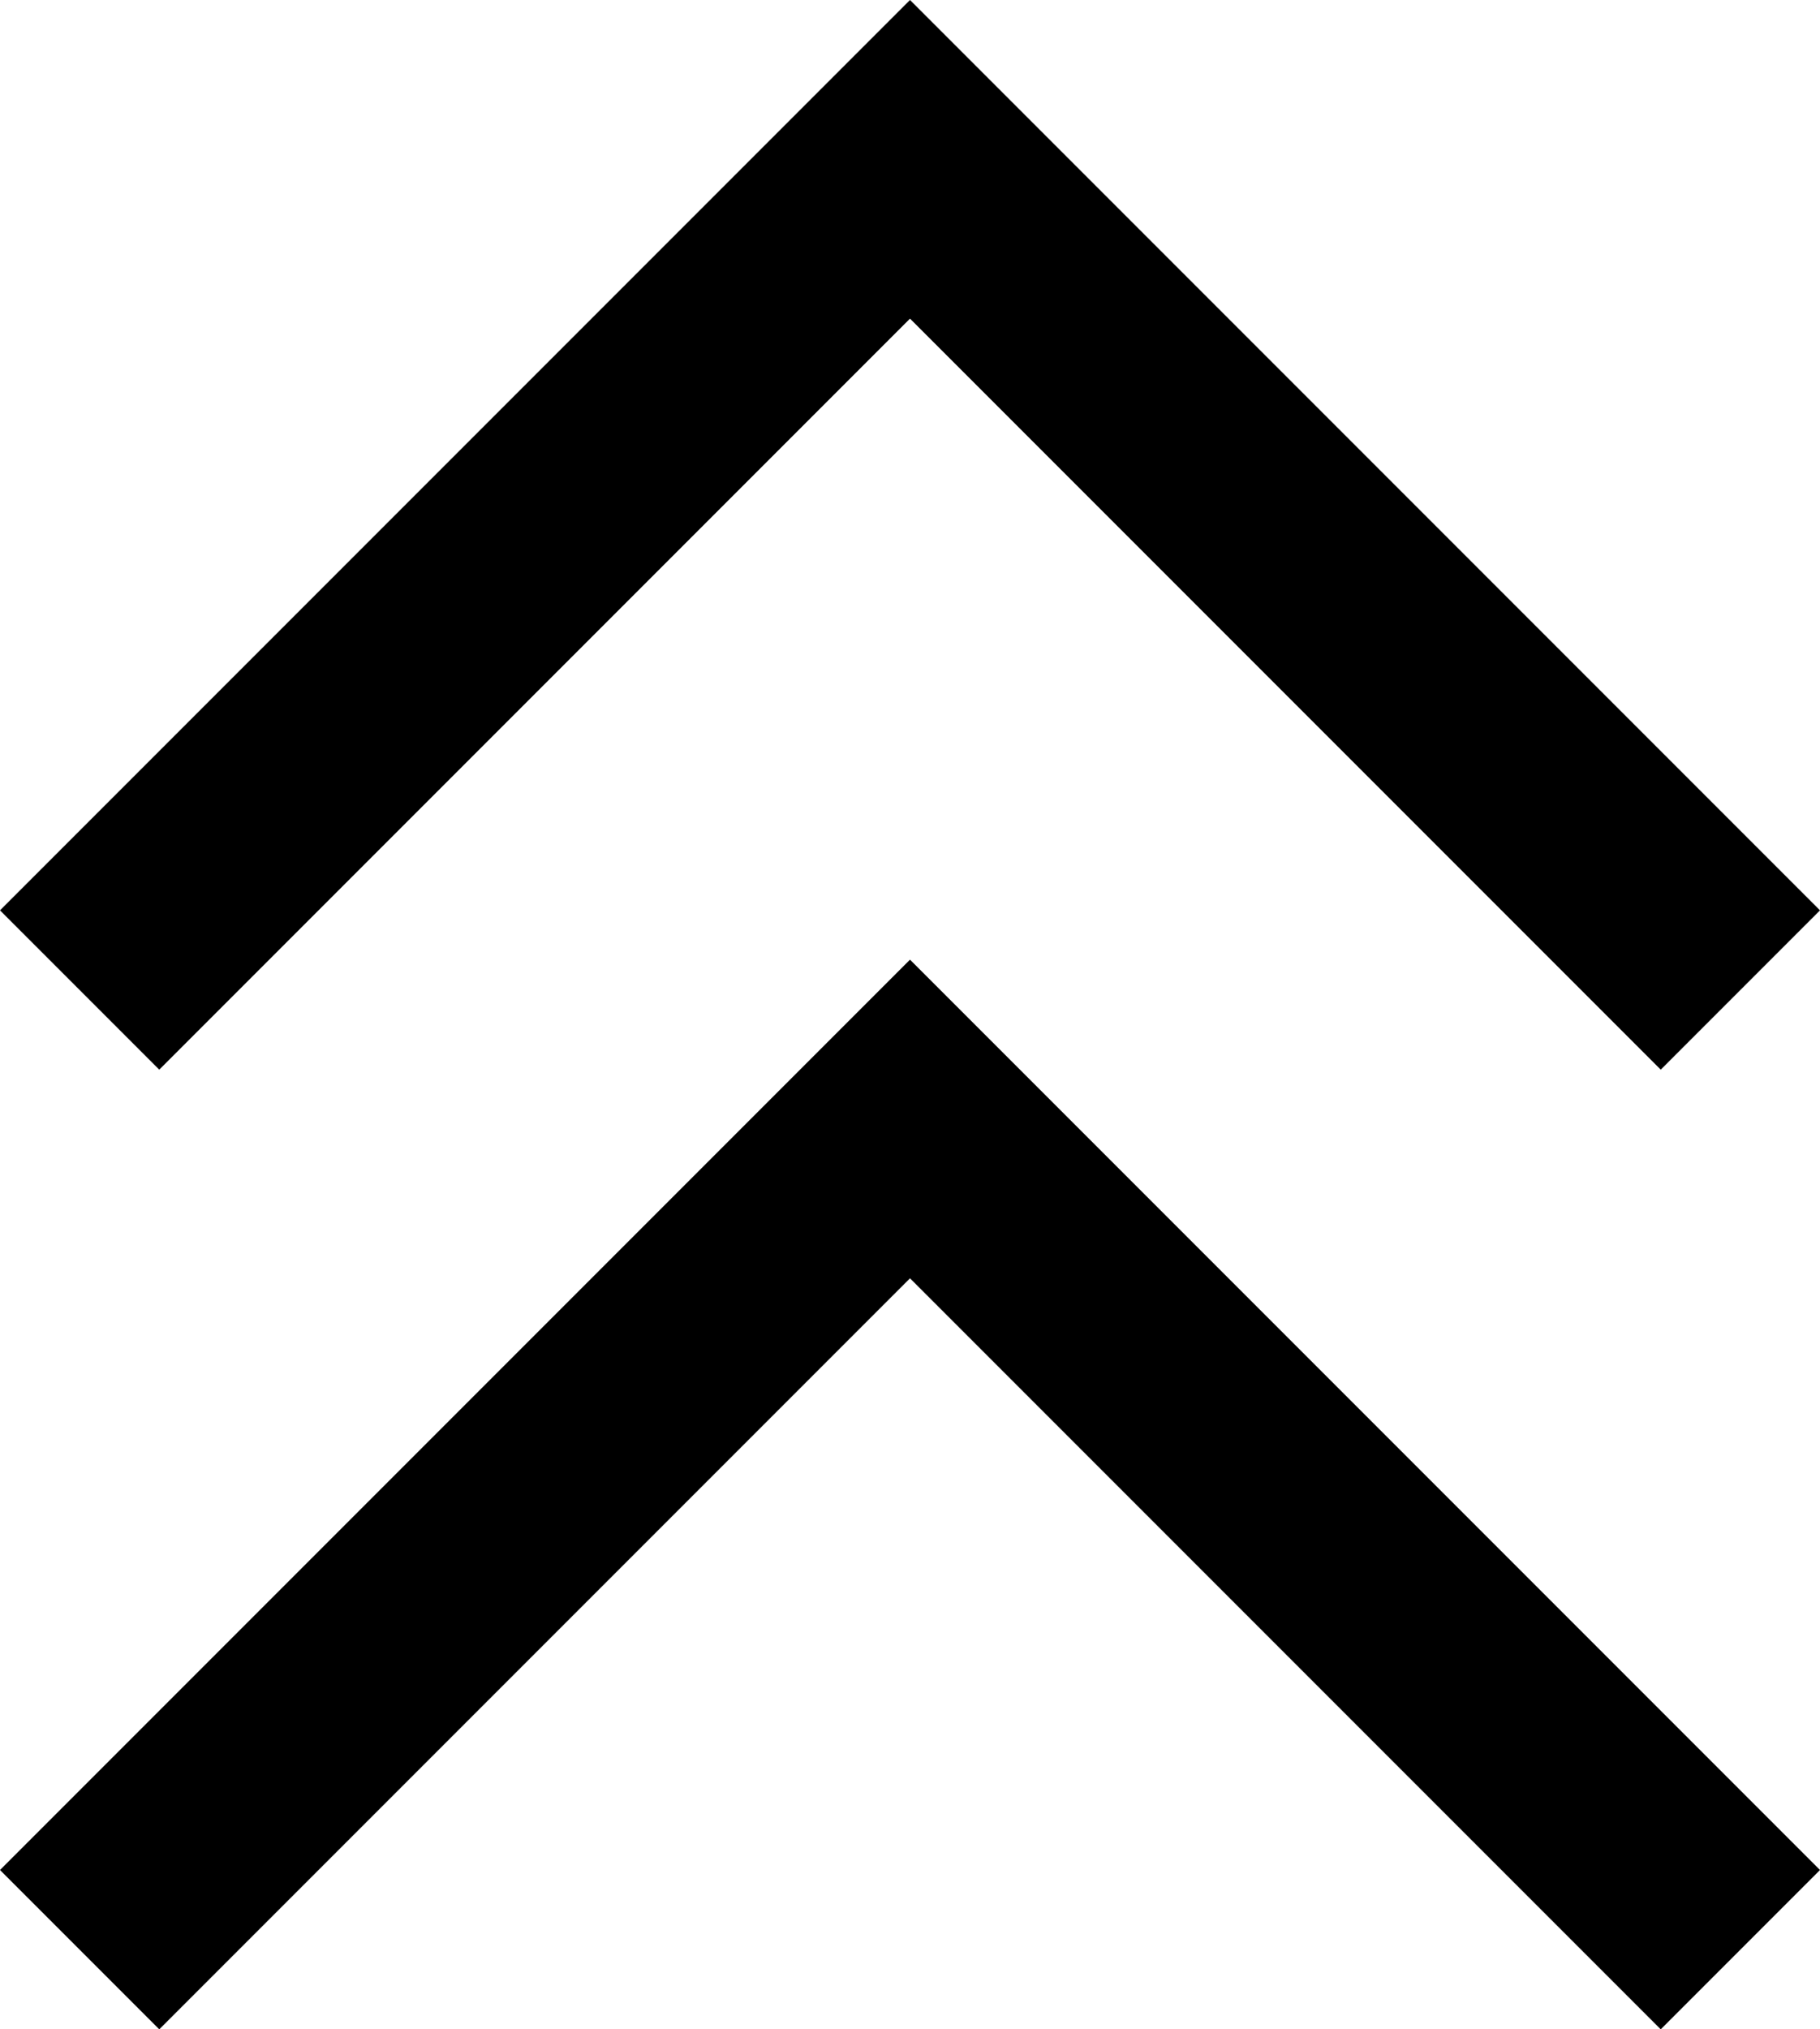 <svg xmlns="http://www.w3.org/2000/svg" viewBox="0 0 24 26.75"><g id="Ebene_2" data-name="Ebene 2"><g id="Ebene_1-2" data-name="Ebene 1"><path d="M12,0,24,12l-2.1,2.1L12,4.2,2.1,14.1,0,12Zm0,12.65,12,12-2.1,2.1L12,16.85l-9.9,9.9L0,24.65Z"/></g></g></svg>